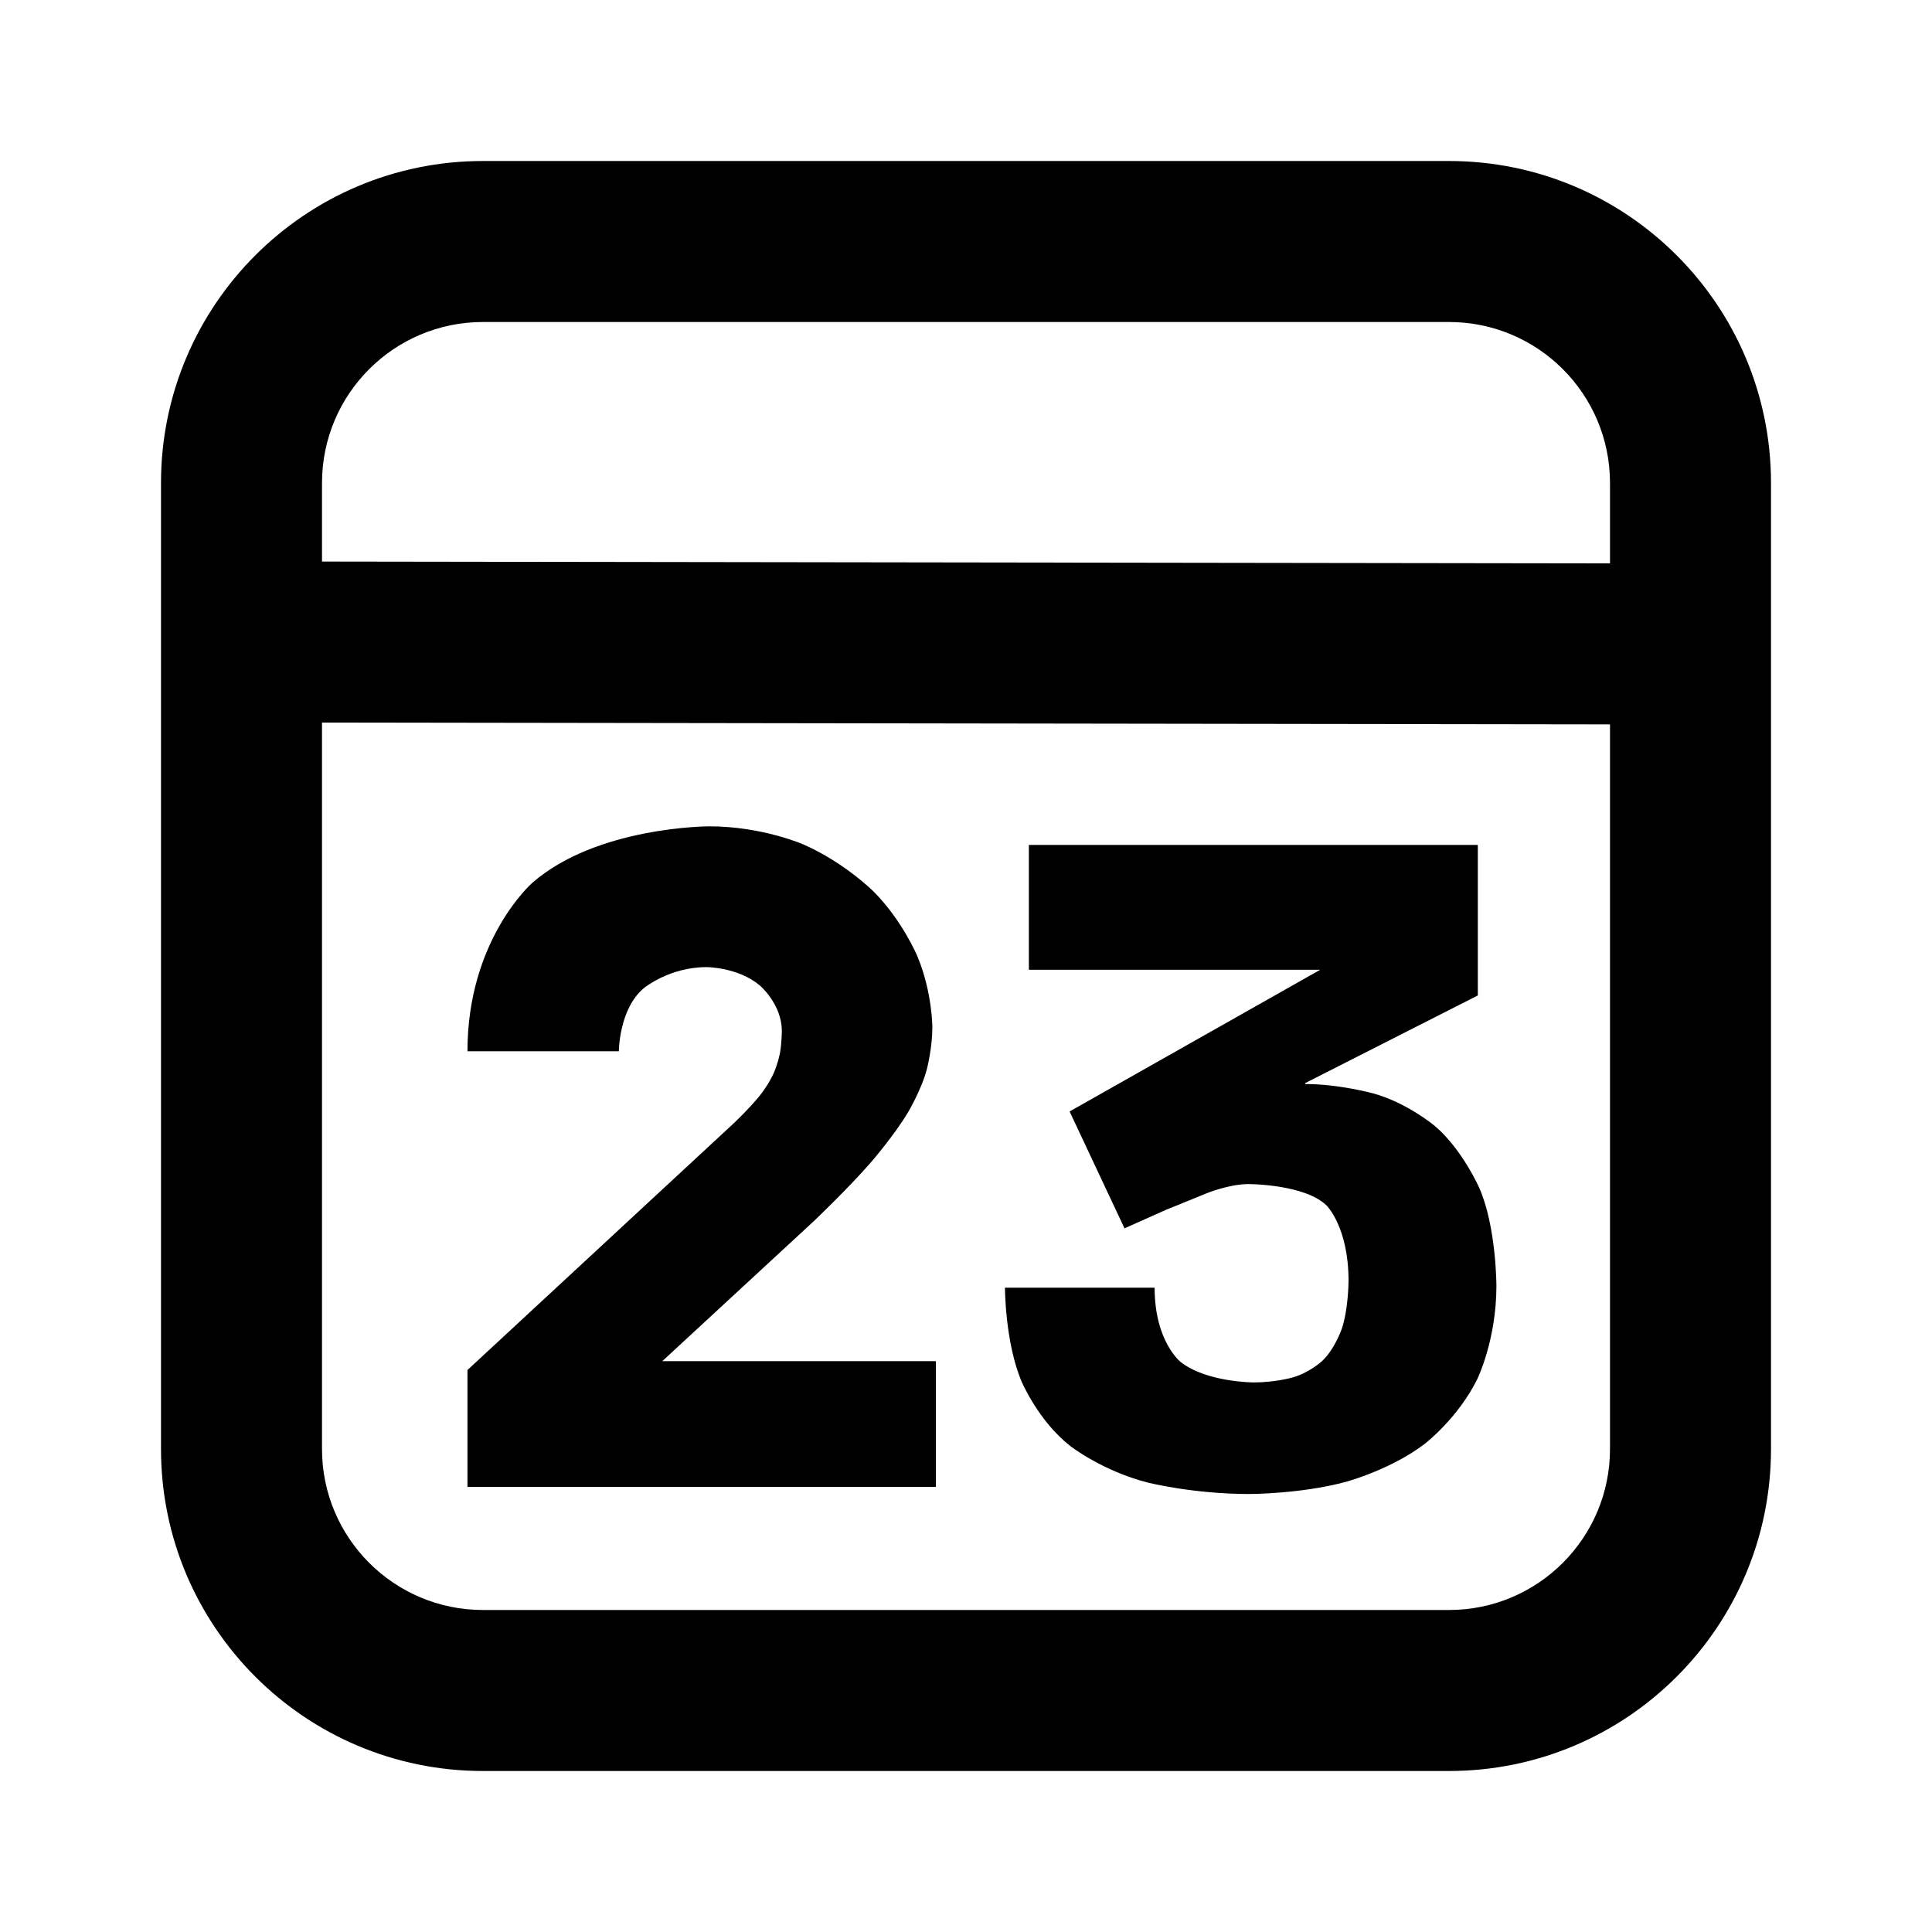 <svg xmlns="http://www.w3.org/2000/svg" xmlns:xlink="http://www.w3.org/1999/xlink" width="48" height="48" viewBox="0 0 48 48" fill="none">
<path d="M4 36L4 12C4 7.582 7.582 4 12 4L36 4C40.418 4 44 7.582 44 12L44 36C44 40.418 40.418 44 36 44L12 44C7.582 44 4 40.418 4 36ZM40 13.997L40 12C40 9.791 38.209 8 36 8L12 8C9.791 8 8 9.791 8 12L8 13.952L40 13.997ZM8 17.952L40 17.997L40 36C40 38.209 38.209 40 36 40L12 40C9.791 40 8 38.209 8 36L8 17.952ZM18.852 27.251C18.852 27.251 18.61 27.548 18.214 27.922L11.614 34.038L11.614 36.942L23.252 36.942L23.252 33.818L16.454 33.818L20.216 30.342C20.216 30.342 21.074 29.528 21.646 28.868C21.646 28.868 22.218 28.208 22.559 27.636C22.559 27.636 22.9 27.064 23.032 26.547C23.032 26.547 23.164 26.03 23.164 25.524C23.164 25.524 23.164 24.644 22.79 23.753C22.79 23.753 22.416 22.862 21.701 22.147C21.701 22.147 20.986 21.432 19.963 20.981C19.963 20.981 18.94 20.53 17.62 20.53C17.62 20.53 14.826 20.53 13.22 21.938C13.22 21.938 11.614 23.346 11.614 26.118L15.376 26.118C15.376 26.118 15.376 25.062 16.003 24.545C16.003 24.545 16.63 24.028 17.554 24.028C17.554 24.028 18.346 24.028 18.885 24.49C18.885 24.49 19.424 24.952 19.424 25.612C19.424 25.612 19.424 25.898 19.38 26.151C19.38 26.151 19.336 26.404 19.215 26.679C19.215 26.679 19.094 26.954 18.852 27.251ZM25.562 24.094L32.8 24.094L26.574 27.614L27.938 30.518L28.972 30.056C28.972 30.056 29.412 29.88 29.973 29.649C29.973 29.649 30.534 29.418 31.018 29.418C31.018 29.418 32.426 29.418 32.965 29.957C32.965 29.957 33.504 30.496 33.504 31.816C33.504 31.816 33.504 32.542 33.328 33.037C33.328 33.037 33.152 33.532 32.844 33.818C32.844 33.818 32.536 34.104 32.107 34.225C32.107 34.225 31.678 34.346 31.15 34.346C31.15 34.346 29.984 34.346 29.335 33.84C29.335 33.84 28.686 33.334 28.686 31.992L24.968 31.992C24.968 31.992 24.968 33.356 25.386 34.335C25.386 34.335 25.804 35.314 26.596 35.93C26.596 35.93 27.388 36.546 28.51 36.832C28.51 36.832 29.632 37.118 31.04 37.118C31.04 37.118 32.338 37.118 33.46 36.81C33.46 36.81 34.582 36.502 35.407 35.864C35.407 35.864 36.232 35.226 36.705 34.258C36.705 34.258 37.178 33.29 37.178 31.948C37.178 31.948 37.178 30.474 36.749 29.506C36.749 29.506 36.32 28.538 35.638 27.966C35.638 27.966 34.956 27.394 34.109 27.163C34.109 27.163 33.262 26.932 32.426 26.932L32.426 26.91L36.716 24.732L36.716 20.992L25.562 20.992L25.562 24.094Z" fill-rule="evenodd"  fill="#000000" >
</path>
</svg>
